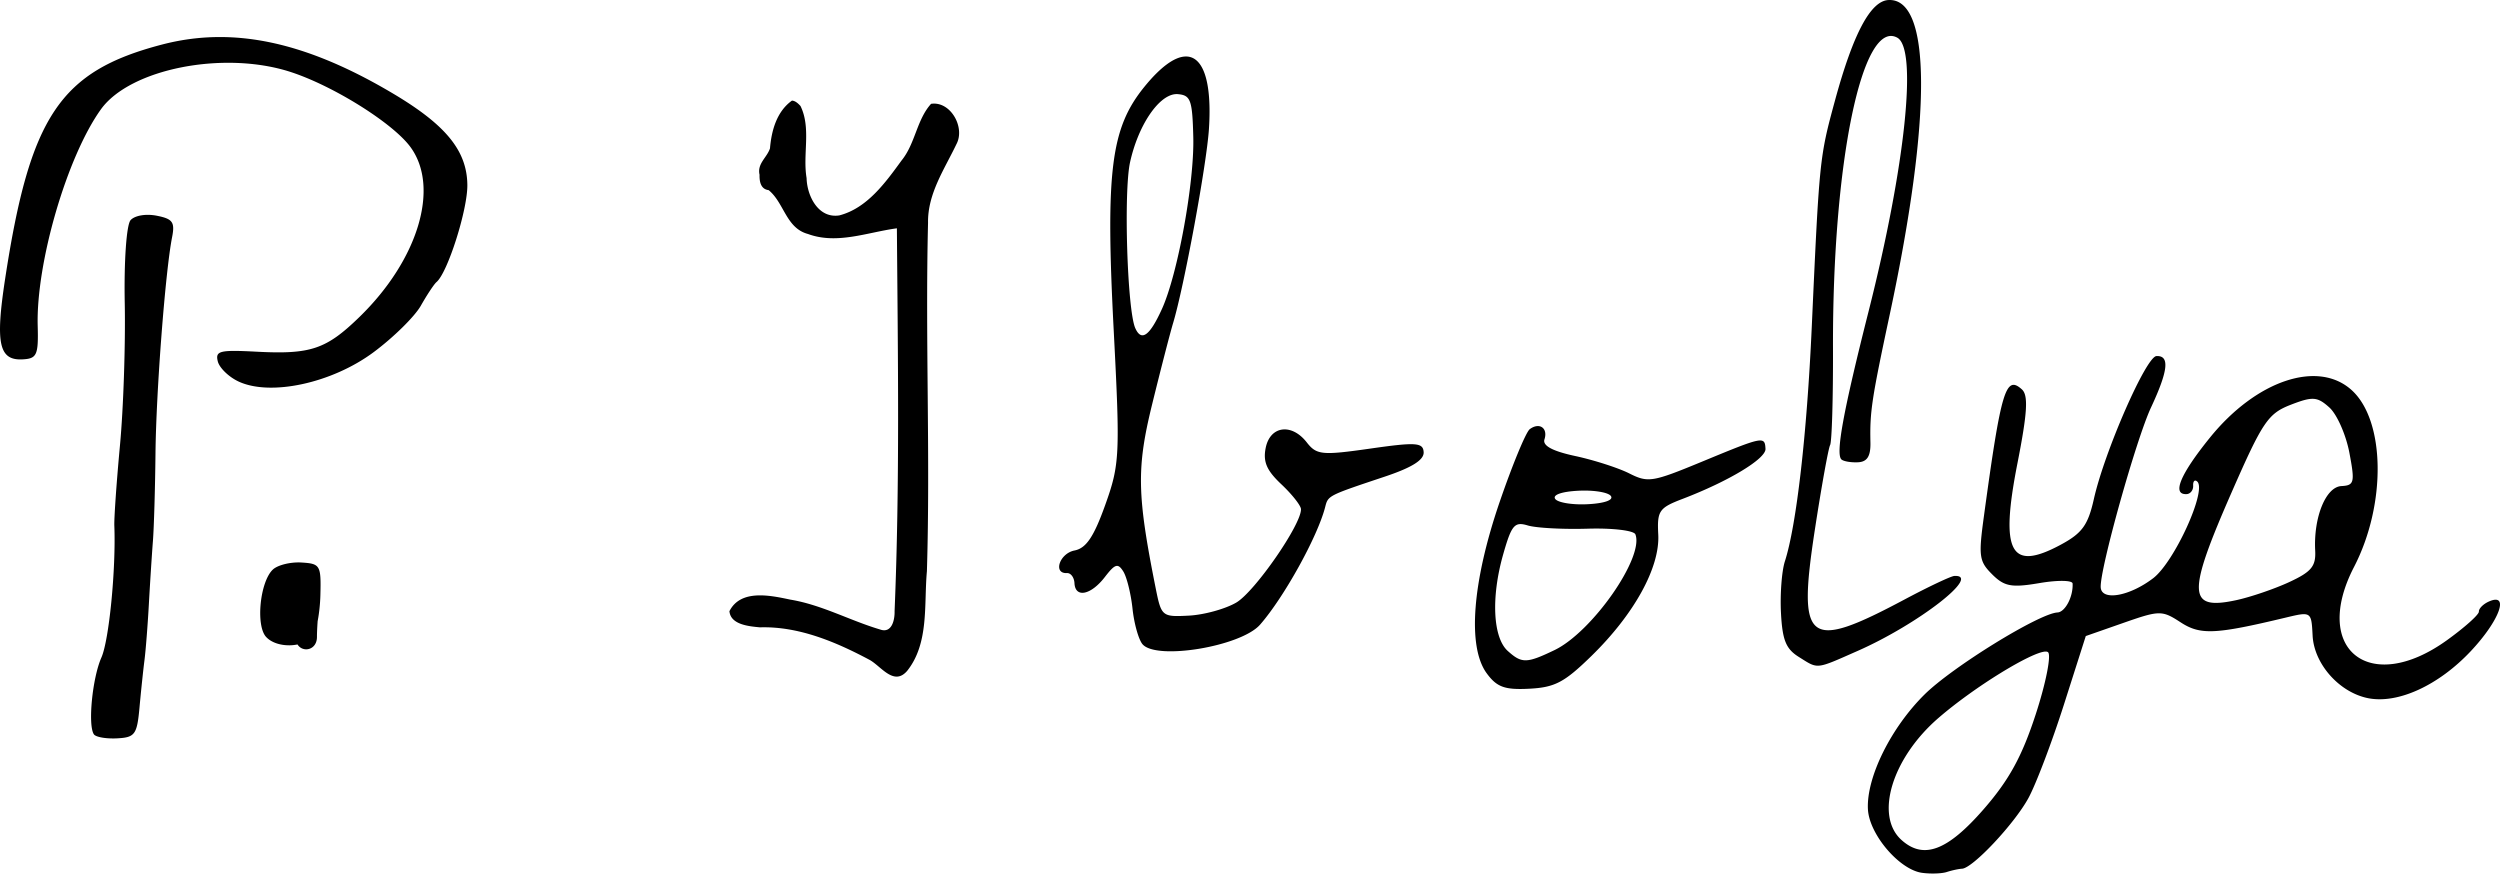 <?xml version="1.0" encoding="UTF-8"?>
<svg id="svg2445" width="3586.6" height="1253.2" version="1.1" viewBox="0 0 948.94 331.57" xmlns="http://www.w3.org/2000/svg">
 <g id="layer1" transform="translate(635.82 157.38)">
  <path id="path1774" d="M-600.183 121.352c-2.338-3.462-.582-21.396 2.855-29.154 2.91-6.567 5.554-33.556 4.905-50.067-.11-2.909.853-16.67 2.15-30.58 1.296-13.91 2.108-38.117 1.805-53.794-.31-16.048.662-29.848 2.224-31.582 1.592-1.766 5.821-2.479 9.923-1.672 6.056 1.19 6.946 2.44 5.819 8.172-2.57 13.066-6.056 58.537-6.3 82.152-.136 13.122-.574 28.047-.974 33.168-.4 5.121-1.091 15.887-1.536 23.924-.445 8.038-1.195 17.614-1.667 21.282-.472 3.667-1.322 11.759-1.89 17.981-.935 10.268-1.723 11.35-8.524 11.702-4.121.213-8.077-.476-8.79-1.532zm54.902-133.925c-3.72-1.738-7.263-5.18-7.873-7.65-.983-3.983.691-4.398 14.767-3.66 20.52 1.075 26.394-.912 39.03-13.202 22.307-21.695 30.55-49.162 19.346-64.468-6.659-9.099-29.356-23.3-45.636-28.553-25.313-8.168-60.836-1.138-71.865 14.222-12.876 17.932-24.657 58.306-23.998 82.24.304 11.04-.306 12.389-5.735 12.67-8.952.464-10.37-6.002-6.657-30.366 9.437-61.927 20.867-79.019 59.607-89.137 26.878-7.02 54.556-1.12 87.882 18.735 19.94 11.88 27.836 21.62 27.99 34.534.112 9.423-7.468 33.306-11.711 36.895-.917.777-3.586 4.8-5.93 8.942s-10.45 12.117-18.012 17.724c-15.806 11.717-39.06 16.746-51.205 11.074zm210.066-106.617c-5.78 4.135-7.775 11.382-8.333 18.11-1.147 3.546-4.933 5.785-3.967 10.029-.067 2.668.48 5.486 3.45 5.837 5.913 4.808 6.578 14.425 14.938 16.651 11.05 4.08 22.682-.687 33.744-2.156.37 48.428 1.14 96.906-.874 145.301.094 3.309-1.028 8.61-5.541 6.964-11.432-3.395-22.08-9.333-33.985-11.316-7.51-1.576-18.85-4.114-23.164 4.382.457 5.167 7.488 5.74 11.57 6.132 14.733-.457 28.93 5.565 41.693 12.382 4.392 2.47 9.161 9.983 14.196 4.15 8.41-10.562 6.336-25.226 7.5-37.833 1.333-44.021-.649-88.176.431-132.245-.186-11.064 6.266-20.392 10.765-29.838 3.443-6.385-2.249-16.46-9.615-15.325-5.459 6.024-5.99 15.12-11.195 21.493-6.103 8.378-13.076 18.124-23.626 20.852-8.011 1.249-12.26-7.4-12.43-14.176-1.535-9 1.806-18.922-2.312-27.345-.834-.913-1.96-1.988-3.245-2.05zm517.926 96.97C178.779-22.014 163.01 14 158.97 32c-2.233 9.948-4.435 12.993-12.57 17.375-19.186 10.336-23.104 2.949-16.43-30.982 3.765-19.15 4.16-25.724 1.665-27.973-6.15-5.543-7.879.241-14.425 48.261-2.069 15.177-1.804 17.007 3.178 21.977 4.594 4.584 7.366 5.092 17.91 3.29 6.86-1.174 12.527-1.097 12.593.17.258 4.97-2.81 10.83-5.75 10.983-6.936.36-39.768 20.604-50.383 31.066-12.834 12.65-22.182 31.568-21.558 43.622.495 9.54 11.9 22.938 20.547 24.135 3.253.45 7.478.313 9.386-.311 1.909-.623 4.52-1.186 5.804-1.253 4.049-.21 19.756-16.912 25.149-26.742 2.847-5.19 8.922-21.167 13.497-35.504l8.315-26.066 14.312-5.005c13.681-4.786 14.635-4.797 21.665-.213 7.492 4.885 13.12 4.637 39.83-1.765 9.811-2.351 9.814-2.349 10.291 6.857.558 10.764 10.18 21.573 21.116 23.723 11.261 2.213 26.687-4.862 38.894-17.835 10.97-11.658 14.894-22.419 6.877-18.856-2.136.95-3.836 2.667-3.776 3.813.06 1.146-5.453 6.072-12.25 10.948-29.223 20.965-51.339 3.41-35.142-27.896 12.322-23.82 11.88-55.601-.935-67.154-12.79-11.53-36.202-3.653-53.784 18.094-11.32 14.002-14.495 21.708-8.825 21.414 1.453-.075 2.57-1.527 2.482-3.222-.087-1.696.614-2.39 1.556-1.54 3.71 3.345-8.688 30.54-16.723 36.68-9.042 6.91-19.65 8.743-19.924 3.444-.356-6.868 13.417-56.09 19.1-68.26 6.545-14.013 7.147-19.76 2.048-19.495zm58.596 16.247c2.64-.2 4.362.844 7.052 3.27 2.87 2.587 6.282 10.295 7.583 17.127 2.151 11.309 1.881 12.446-3.021 12.7-5.917.307-10.605 11.834-9.95 24.469.31 5.982-1.422 8.079-9.934 12.008-5.67 2.616-14.75 5.7-20.177 6.857-18.317 3.903-18.561-2.283-1.602-40.978 11.737-26.778 13.83-29.878 22.413-33.213 3.123-1.213 5.322-1.95 7.095-2.184.185-.024.365-.043.54-.056zM140.63 89.94c.083-.002.163 0 .237.005.319.024.56.11.717.258 1.251 1.202-.86 11.803-4.694 23.555-5.248 16.087-10.155 25.016-19.86 36.134-13.724 15.722-22.76 19.076-31.111 11.548-10.227-9.22-3.567-31.087 14.12-46.357 13.623-11.761 35.351-25.053 40.591-25.143zM-36.702 28.89c5.813-.302 11.364.603 12.337 2.01 1.067 1.542-2.428 2.775-8.801 3.105-5.813.301-11.364-.603-12.337-2.01-1.067-1.542 2.428-2.775 8.801-3.105zM-52.32 4.355a3.77 3.77 0 00-.223.021c-.803.102-1.693.46-2.606 1.14-1.442 1.07-6.563 13.437-11.383 27.481C-77.008 63.52-78.886 88.1-71.51 98.176c3.853 5.265 6.843 6.346 16.185 5.862 9.71-.503 13.306-2.396 23.592-12.442 16.235-15.855 25.995-33.585 25.35-46.043-.47-9.046.281-10.149 9.231-13.57C20.334 25.3 34.512 16.745 34.318 12.996c-.253-4.885-.81-4.772-24.029 4.832-18.949 7.838-20.513 8.088-27.69 4.483-4.183-2.102-13.394-5.065-20.47-6.587-8.699-1.871-12.492-3.92-11.707-6.332 1.013-3.115-.46-5.18-2.743-5.037zm-6.403 37.198c.79-.013 1.707.184 2.809.518 3.15.956 13.394 1.509 22.764 1.226 9.371-.281 17.51.683 18.083 2.147 3.407 8.692-16.419 37.071-30.69 43.935-10.59 5.093-12.432 5.126-17.758.325-5.632-5.077-6.368-20.335-1.76-36.566 2.398-8.447 3.628-11.308 6.22-11.566a4.11 4.11 0 01.332-.019zM46.949 91.965c-4.875-3.05-6.219-6.374-6.754-16.698-.367-7.09.298-15.89 1.479-19.558 4.4-13.665 8.354-48.093 10.202-88.85 2.9-63.95 2.96-64.54 8.82-86.082 6.908-25.399 13.503-37.792 20.296-38.144 16.318-.846 16.516 44.291.525 119.195-6.925 32.44-7.616 37.01-7.364 48.733.112 5.213-1.218 7.35-4.687 7.53-2.665.137-5.504-.344-6.31-1.071-2.28-2.056.666-18.156 10.266-56.097C87.406-94.343 92.08-138.83 84.348-143.072 71.016-150.386 59.712-95.758 59.94-25.131c.062 18.94-.43 35.45-1.093 36.688-.664 1.239-3.262 15.653-5.776 32.032-6.661 43.417-2.965 46.283 34.179 26.503 9.022-4.804 17.459-8.79 18.749-8.856 10.607-.55-13.79 18.358-36.726 28.464-16.133 7.108-14.803 6.973-22.325 2.265zm-232.964-227.892c-4.063.21-9.305 3.974-15.414 11.484-12.738 15.657-14.791 31.911-11.663 92.267 2.466 47.574 2.299 51.052-3.186 66.4-4.352 12.176-7.253 16.484-11.686 17.35-5.676 1.11-8.262 8.853-2.862 8.573 1.453-.075 2.735 1.647 2.848 3.827.298 5.749 6.237 4.55 11.537-2.332 3.864-5.016 4.959-5.347 6.99-2.122 1.325 2.104 2.902 8.464 3.506 14.137.604 5.673 2.31 11.74 3.789 13.485 5.251 6.201 37.388.855 44.633-7.426 9.08-10.378 21.798-33.34 24.69-44.576 1.149-4.459.927-4.346 22.644-11.605 10.307-3.446 14.905-6.328 14.754-9.257-.192-3.697-2.84-3.88-20.258-1.387-18.348 2.626-20.381 2.424-24.117-2.361-5.78-7.404-13.94-6.268-15.598 2.169-1.028 5.23.392 8.505 5.96 13.745 4.02 3.784 7.37 8.017 7.442 9.41.292 5.64-17.513 31.367-24.561 35.487-4.153 2.428-12.24 4.656-17.973 4.953-10.243.53-10.462.349-12.648-10.605-7.074-35.442-7.255-45.435-1.272-69.76 3.228-13.125 6.781-26.897 7.899-30.597 4.168-13.801 12.737-60.165 13.622-73.72 1.202-18.406-2.303-27.897-9.076-27.54zm-3.282 14.263c.21-.006.42 0 .629.025 4.806.436 5.448 2.25 5.795 16.362.424 17.226-5.907 51.947-11.875 65.117-4.665 10.296-7.82 12.575-10.15 7.33-3.044-6.85-4.448-51.872-1.963-63.033 3.062-13.755 10.519-24.909 16.926-25.752v.002c.214-.026.427-.044.638-.05zM-523.66 84.628c-.311-6.001 4.941-19.282 7.693-19.452 1.139-.07 1.703 3.17 1.253 7.2-.45 4.03-.807 9.414-.795 11.963.03 6.141-7.833 6.42-8.151.289zm-11.153-.243c-4.008-4.349-2.31-21.08 2.597-25.602 1.856-1.71 6.737-2.9 10.846-2.643 7.118.444 7.455 1.029 7.159 12.405-.171 6.566-1.449 13.487-2.839 15.38-3.407 4.64-13.667 4.906-17.763.46z" stroke-width="2.646"/>
 </g>
</svg>
